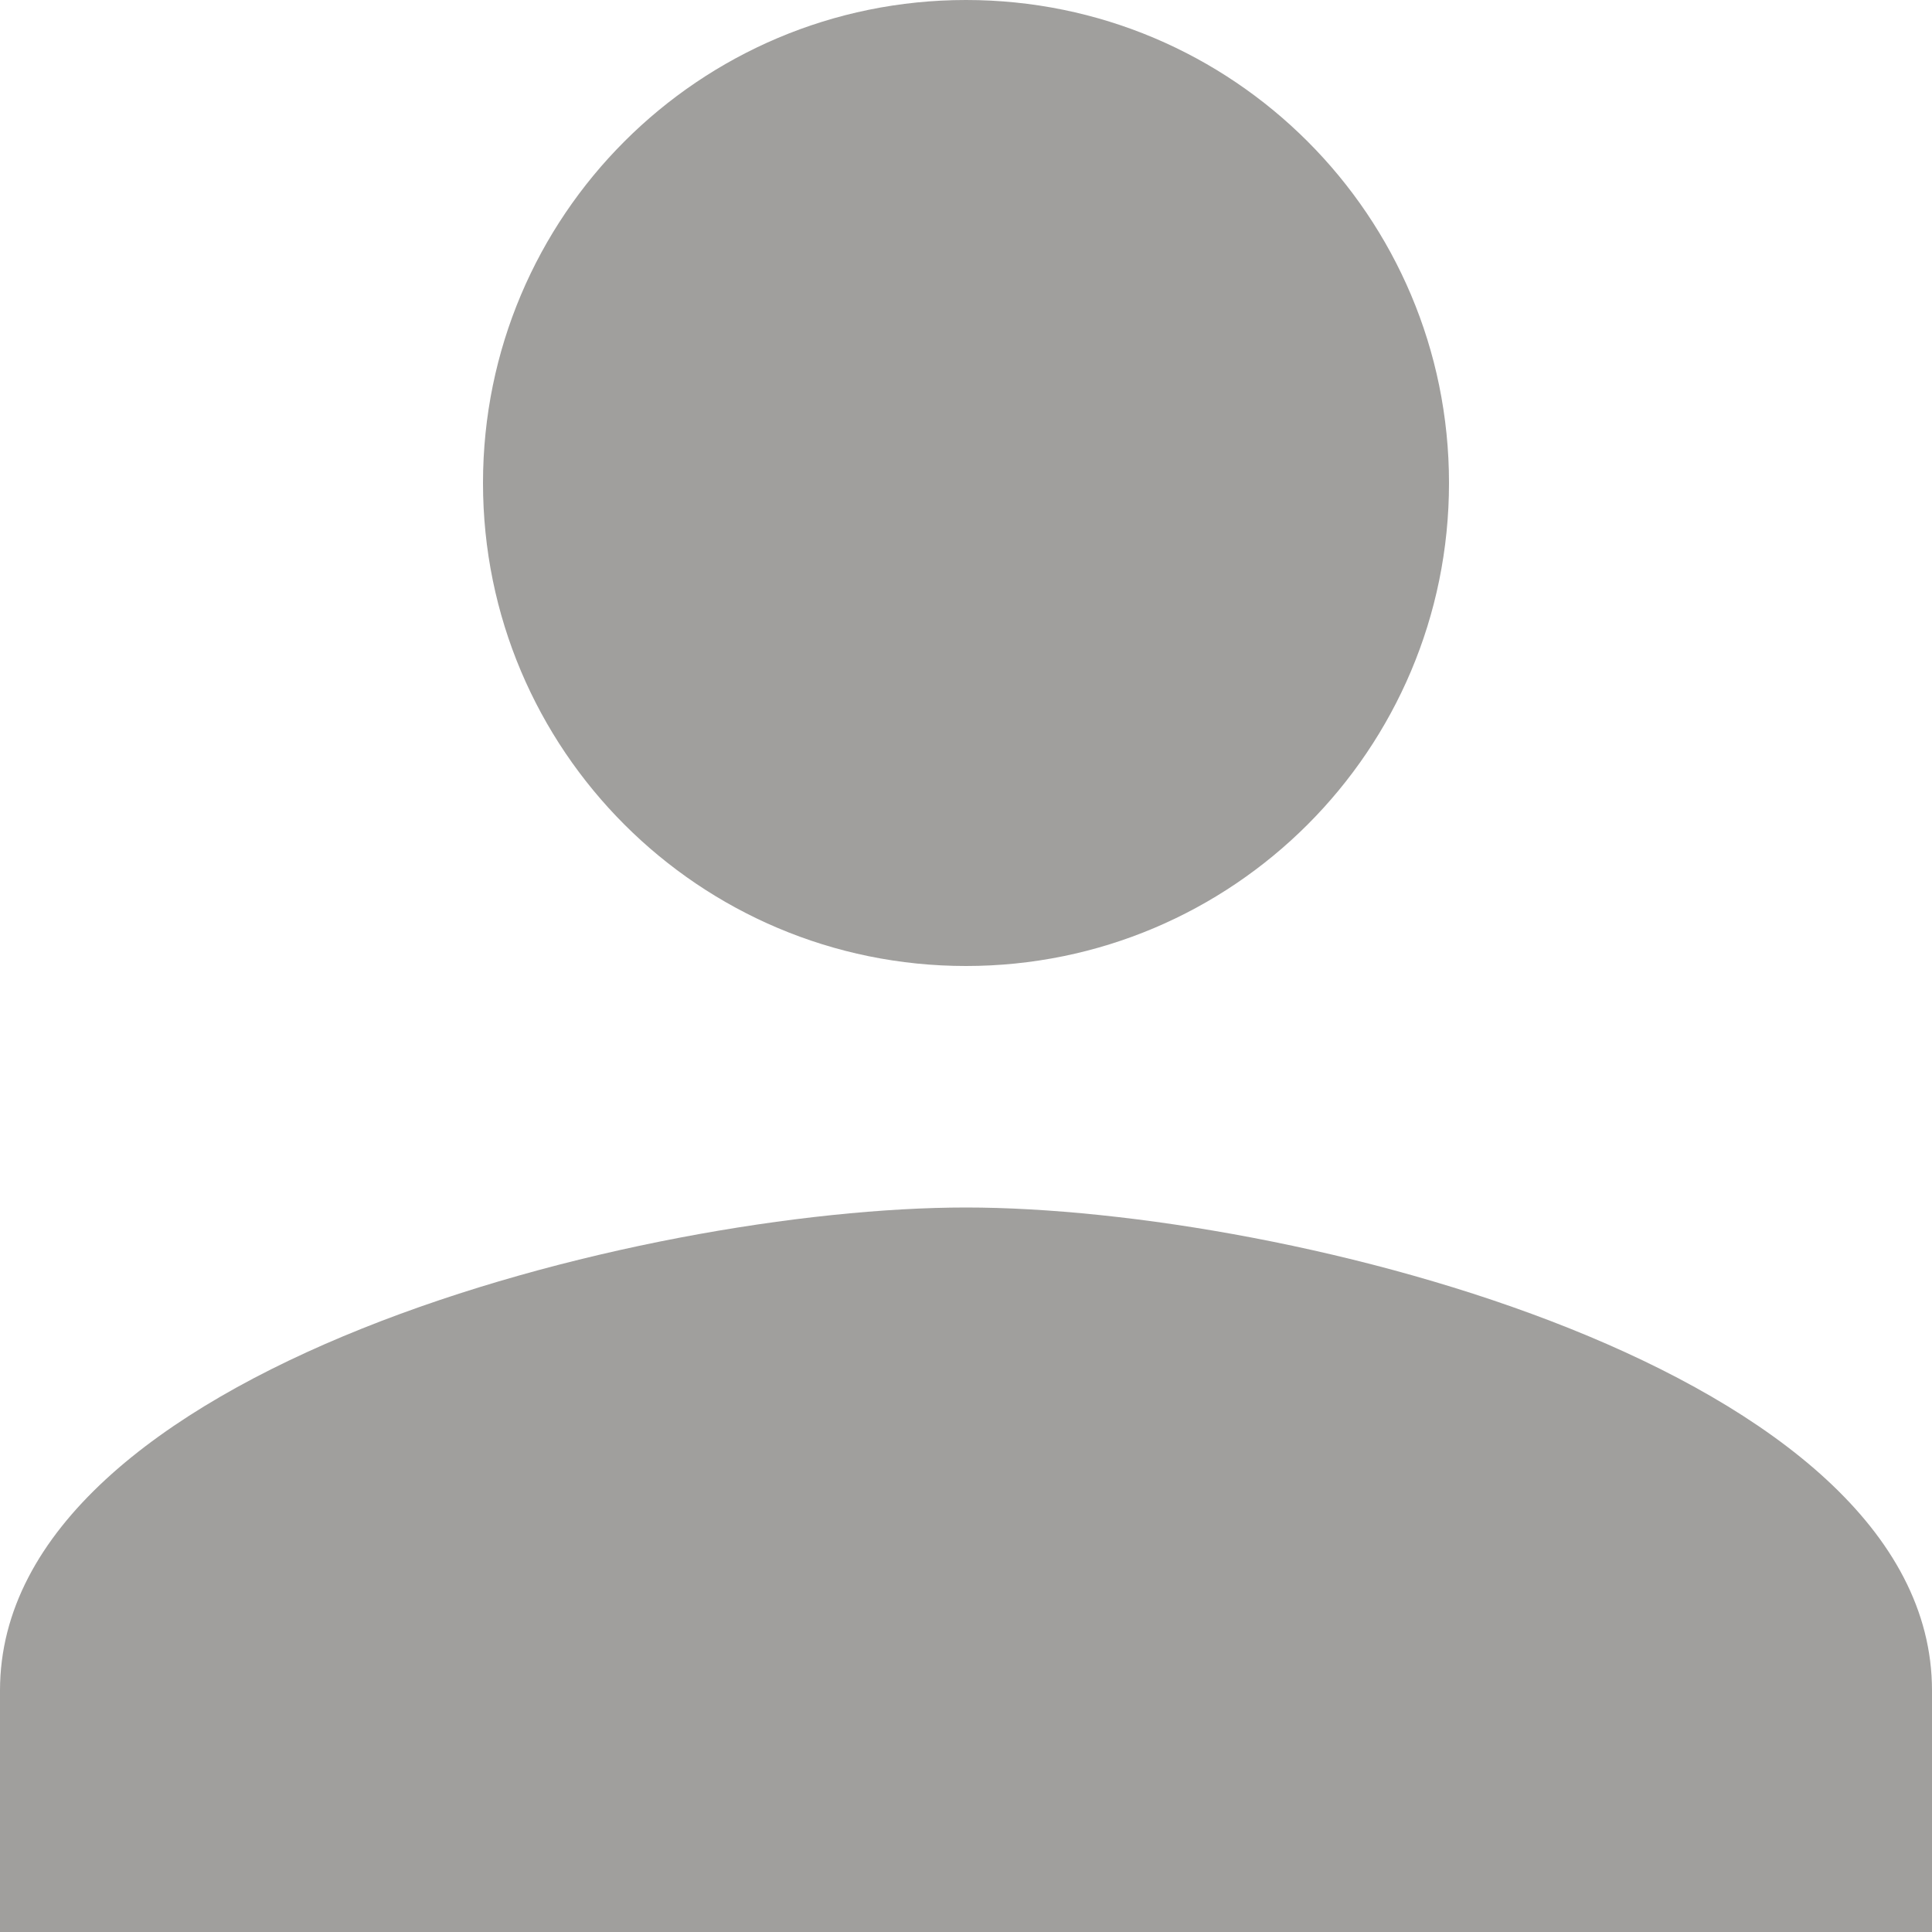 <?xml version="1.0" encoding="UTF-8"?>
<svg width="22px" height="22px" viewBox="0 0 22 22" version="1.1" xmlns="http://www.w3.org/2000/svg" xmlns:xlink="http://www.w3.org/1999/xlink">
    <!-- Generator: Sketch 47.1 (45422) - http://www.bohemiancoding.com/sketch -->
    <title>account</title>
    <desc>Created with Sketch.</desc>
    <defs></defs>
    <g id="Page-1" stroke="none" stroke-width="1" fill="none" fill-rule="evenodd" opacity="0.467">
        <g id="Artboard-2" transform="translate(-456, -450)" fill-rule="nonzero" fill="#33312E">
            <path d="M467,461 C470.039,461 472.5,458.539 472.5,455.5 C472.5,452.461 470.039,450 467,450 C463.961,450 461.5,452.461 461.5,455.5 C461.5,458.539 463.961,461 467,461 Z M467,463.75 C463.329,463.75 456,465.592 456,469.25 L456,472 L478,472 L478,469.25 C478,465.592 470.671,463.75 467,463.75 Z" id="account"></path>
        </g>
    </g>
</svg>